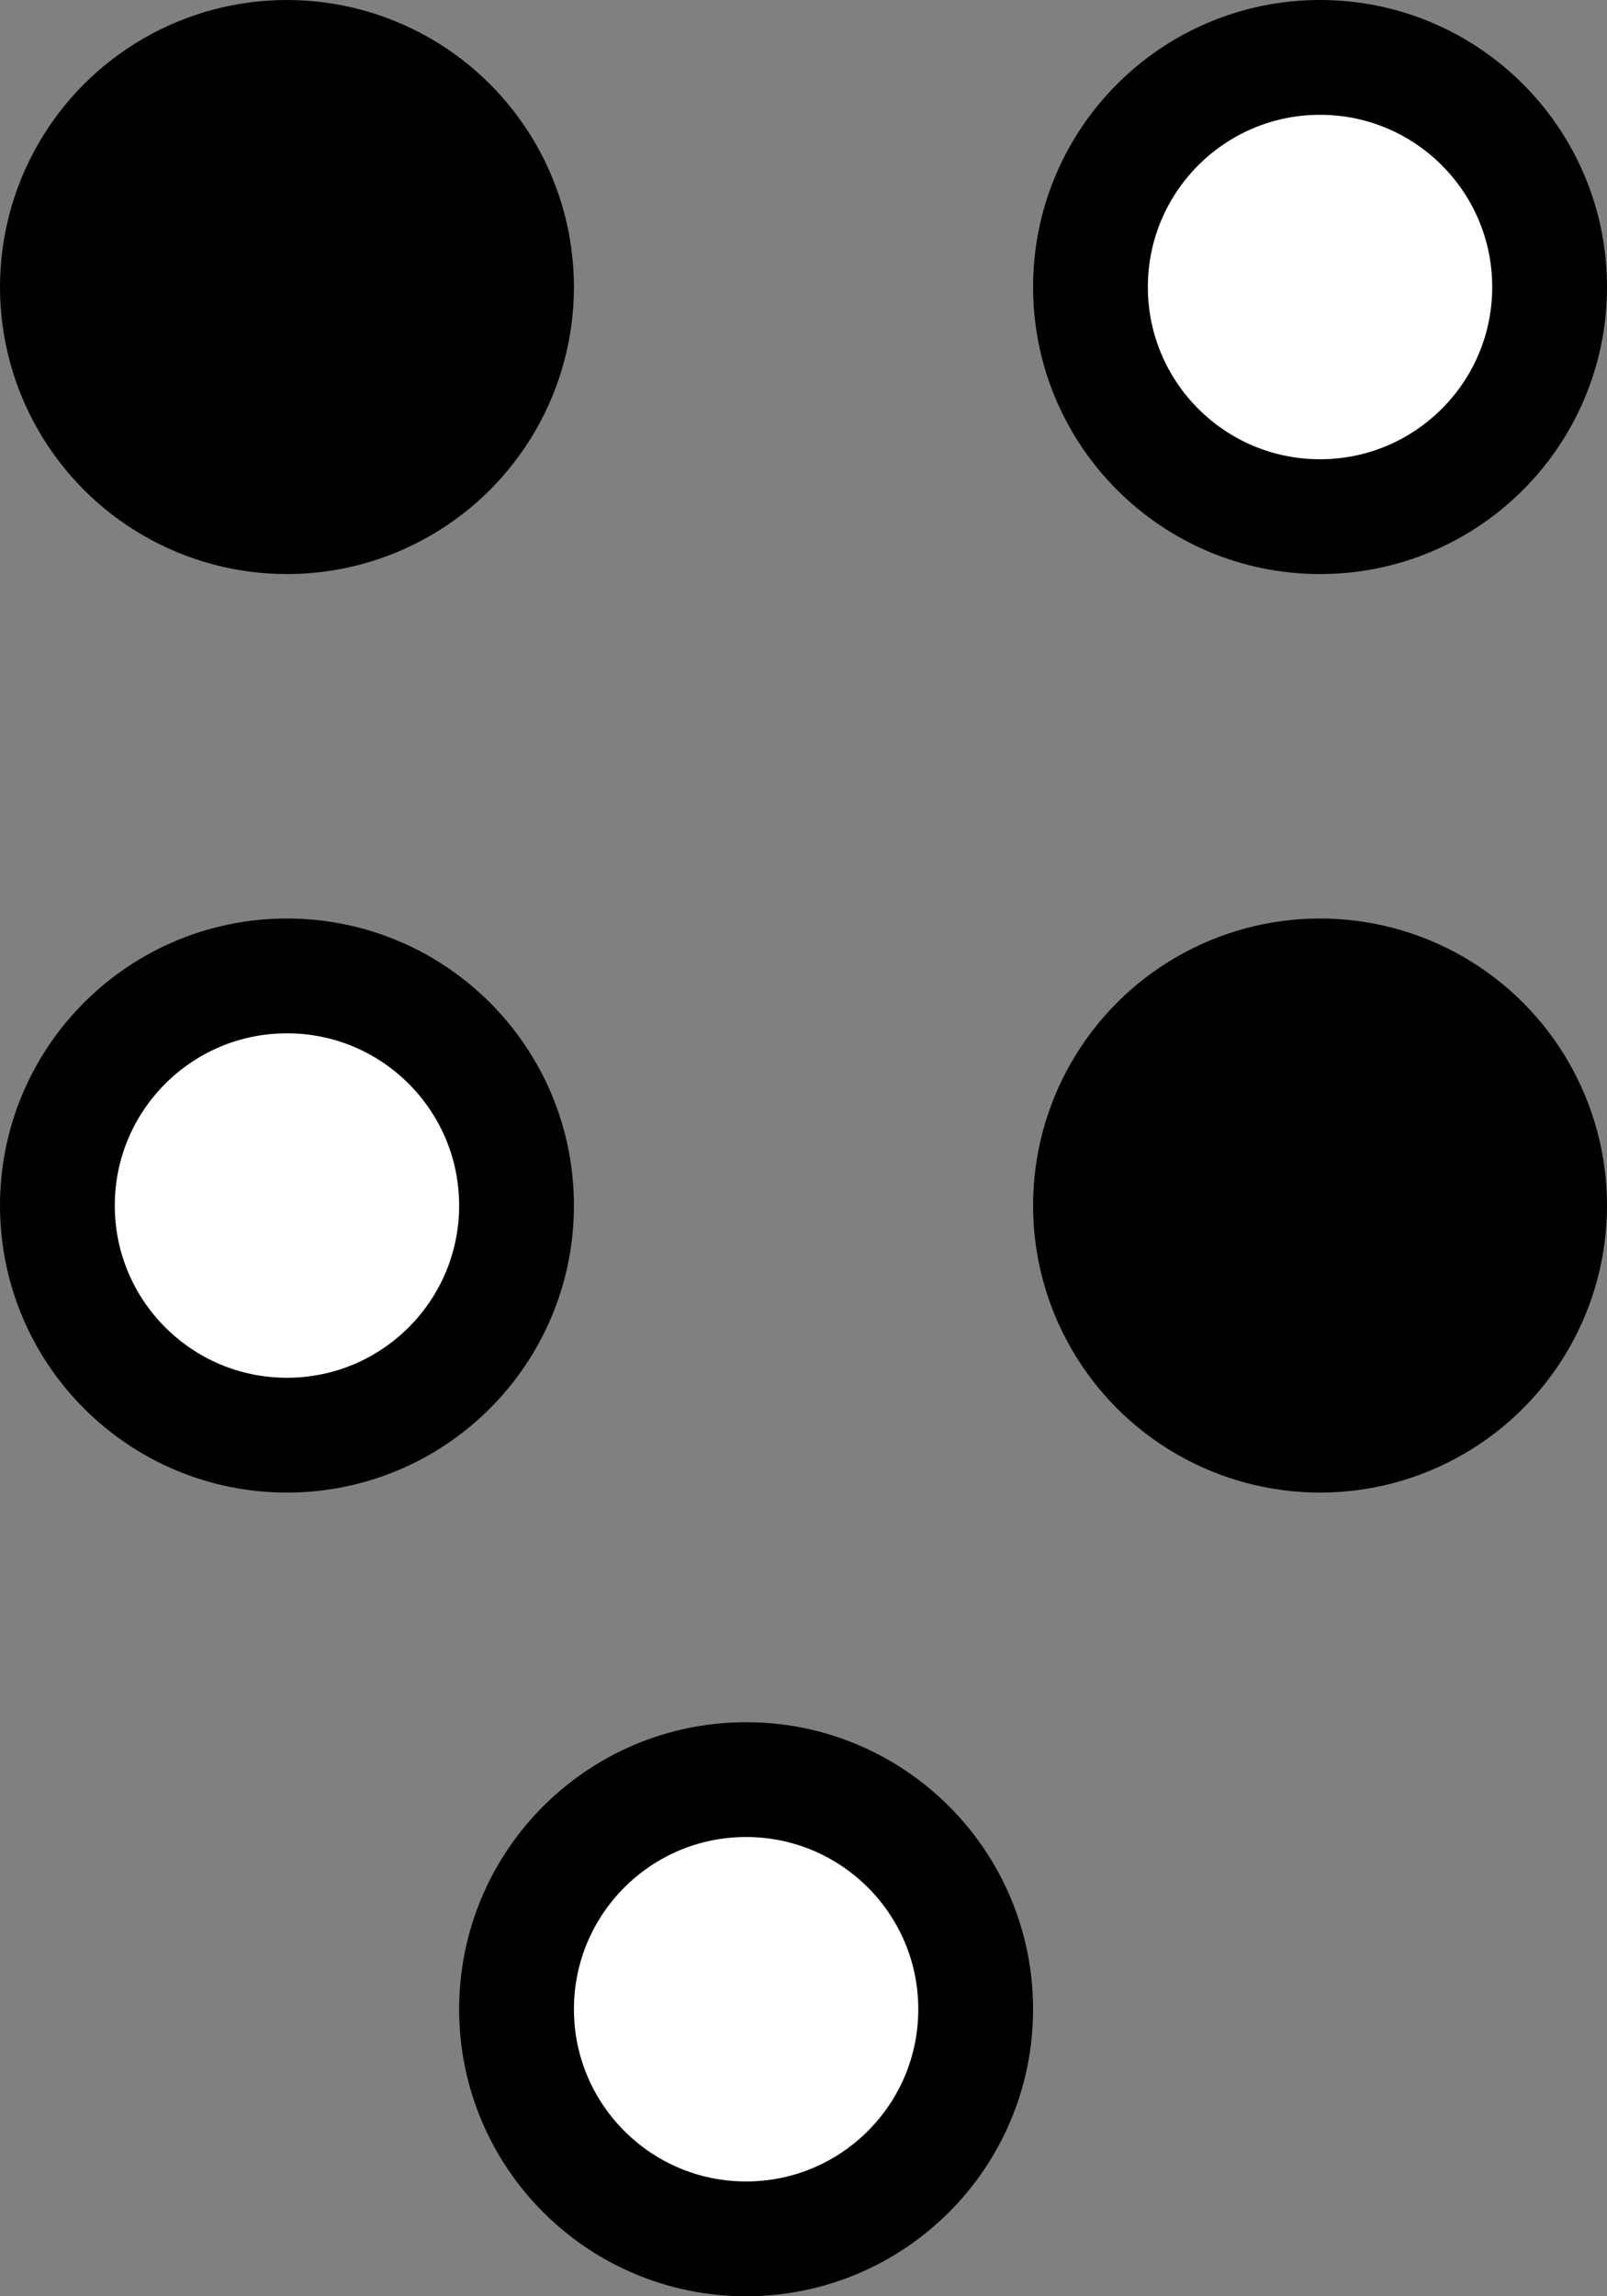 <svg width="14" height="20" viewBox="0 0 14 20" fill="none" xmlns="http://www.w3.org/2000/svg">
<rect x="0" y="0" width="14" height="20" fill="#808080" stroke="none"/>
<circle cx="6.5" cy="17.5" r="2" fill="white" stroke="black"/>
<circle cx="11.5" cy="10.5" r="2.5" fill="black"/>
<circle cx="2.5" cy="10.5" r="2" fill="white" stroke="black"/>
<circle cx="11.5" cy="2.5" r="2" fill="white" stroke="black"/>
<circle cx="2.5" cy="2.5" r="2.5" fill="black"/>
</svg>
